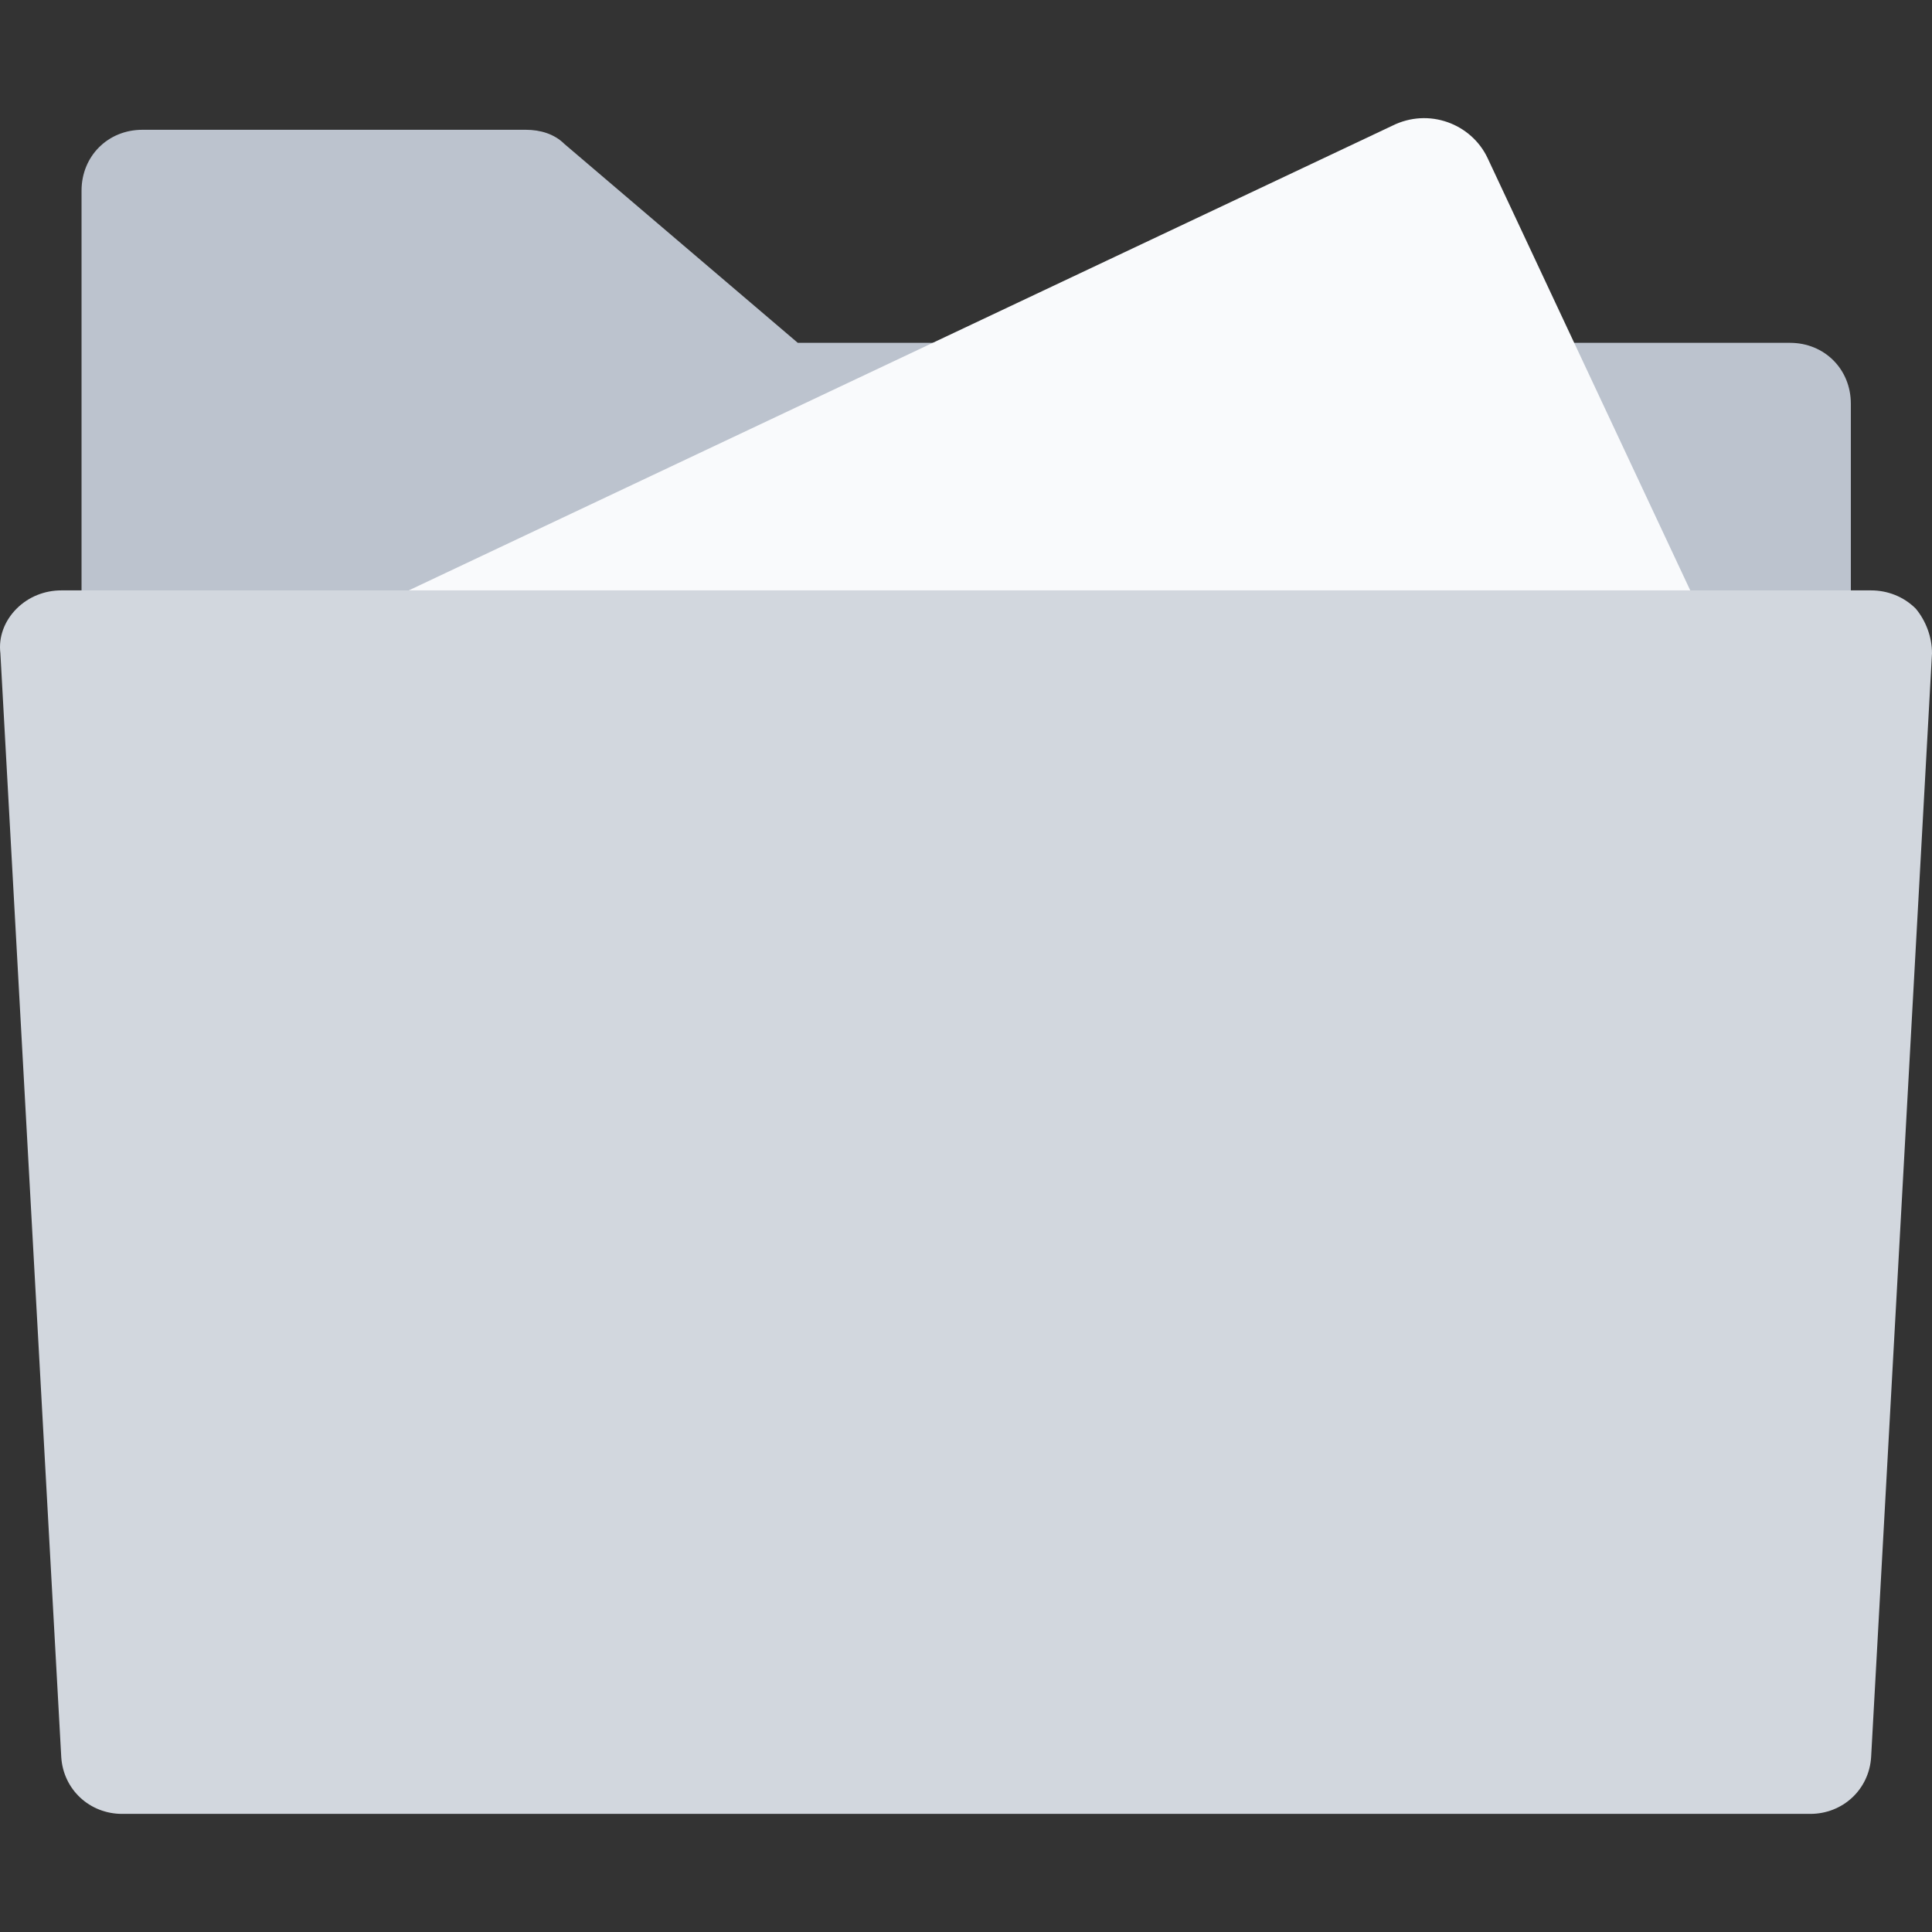 <svg xmlns="http://www.w3.org/2000/svg" width="200" height="200" viewBox="0 0 200 200" fill="none">
    <rect x="0" y="0" width="200" height="200" fill="#333333" stroke="none"/>
    <path
        d="M42.048 62.165L98.55 35.49H82.587L58.432 14.906C57.381 13.856 55.911 13.435 54.441 13.435H14.742C11.172 13.435 8.441 16.166 8.441 19.737V62.165H42.048ZM174.375 62.165H191.599V41.791C191.599 38.22 188.868 35.49 185.298 35.49H161.773L174.375 62.165Z"
        fill="#BCC3CE" />
    <path d="M154.001 16.376C152.321 12.805 147.91 11.125 144.129 13.016L37.428 63.426H176.056L154.001 16.376Z"
        fill="#F9FAFC" />
    <path
        d="M198.32 63.008C197.059 61.747 195.379 61.117 193.699 61.117H6.341C4.661 61.117 2.981 61.747 1.72 63.008C0.46 64.268 -0.17 65.948 0.04 67.629L6.341 181.892C6.551 185.252 9.281 187.773 12.642 187.773H187.397C190.758 187.773 193.489 185.253 193.698 181.892L200 67.629C200 65.948 199.37 64.267 198.32 63.008Z"
        fill="#D2D7DE" />
</svg>